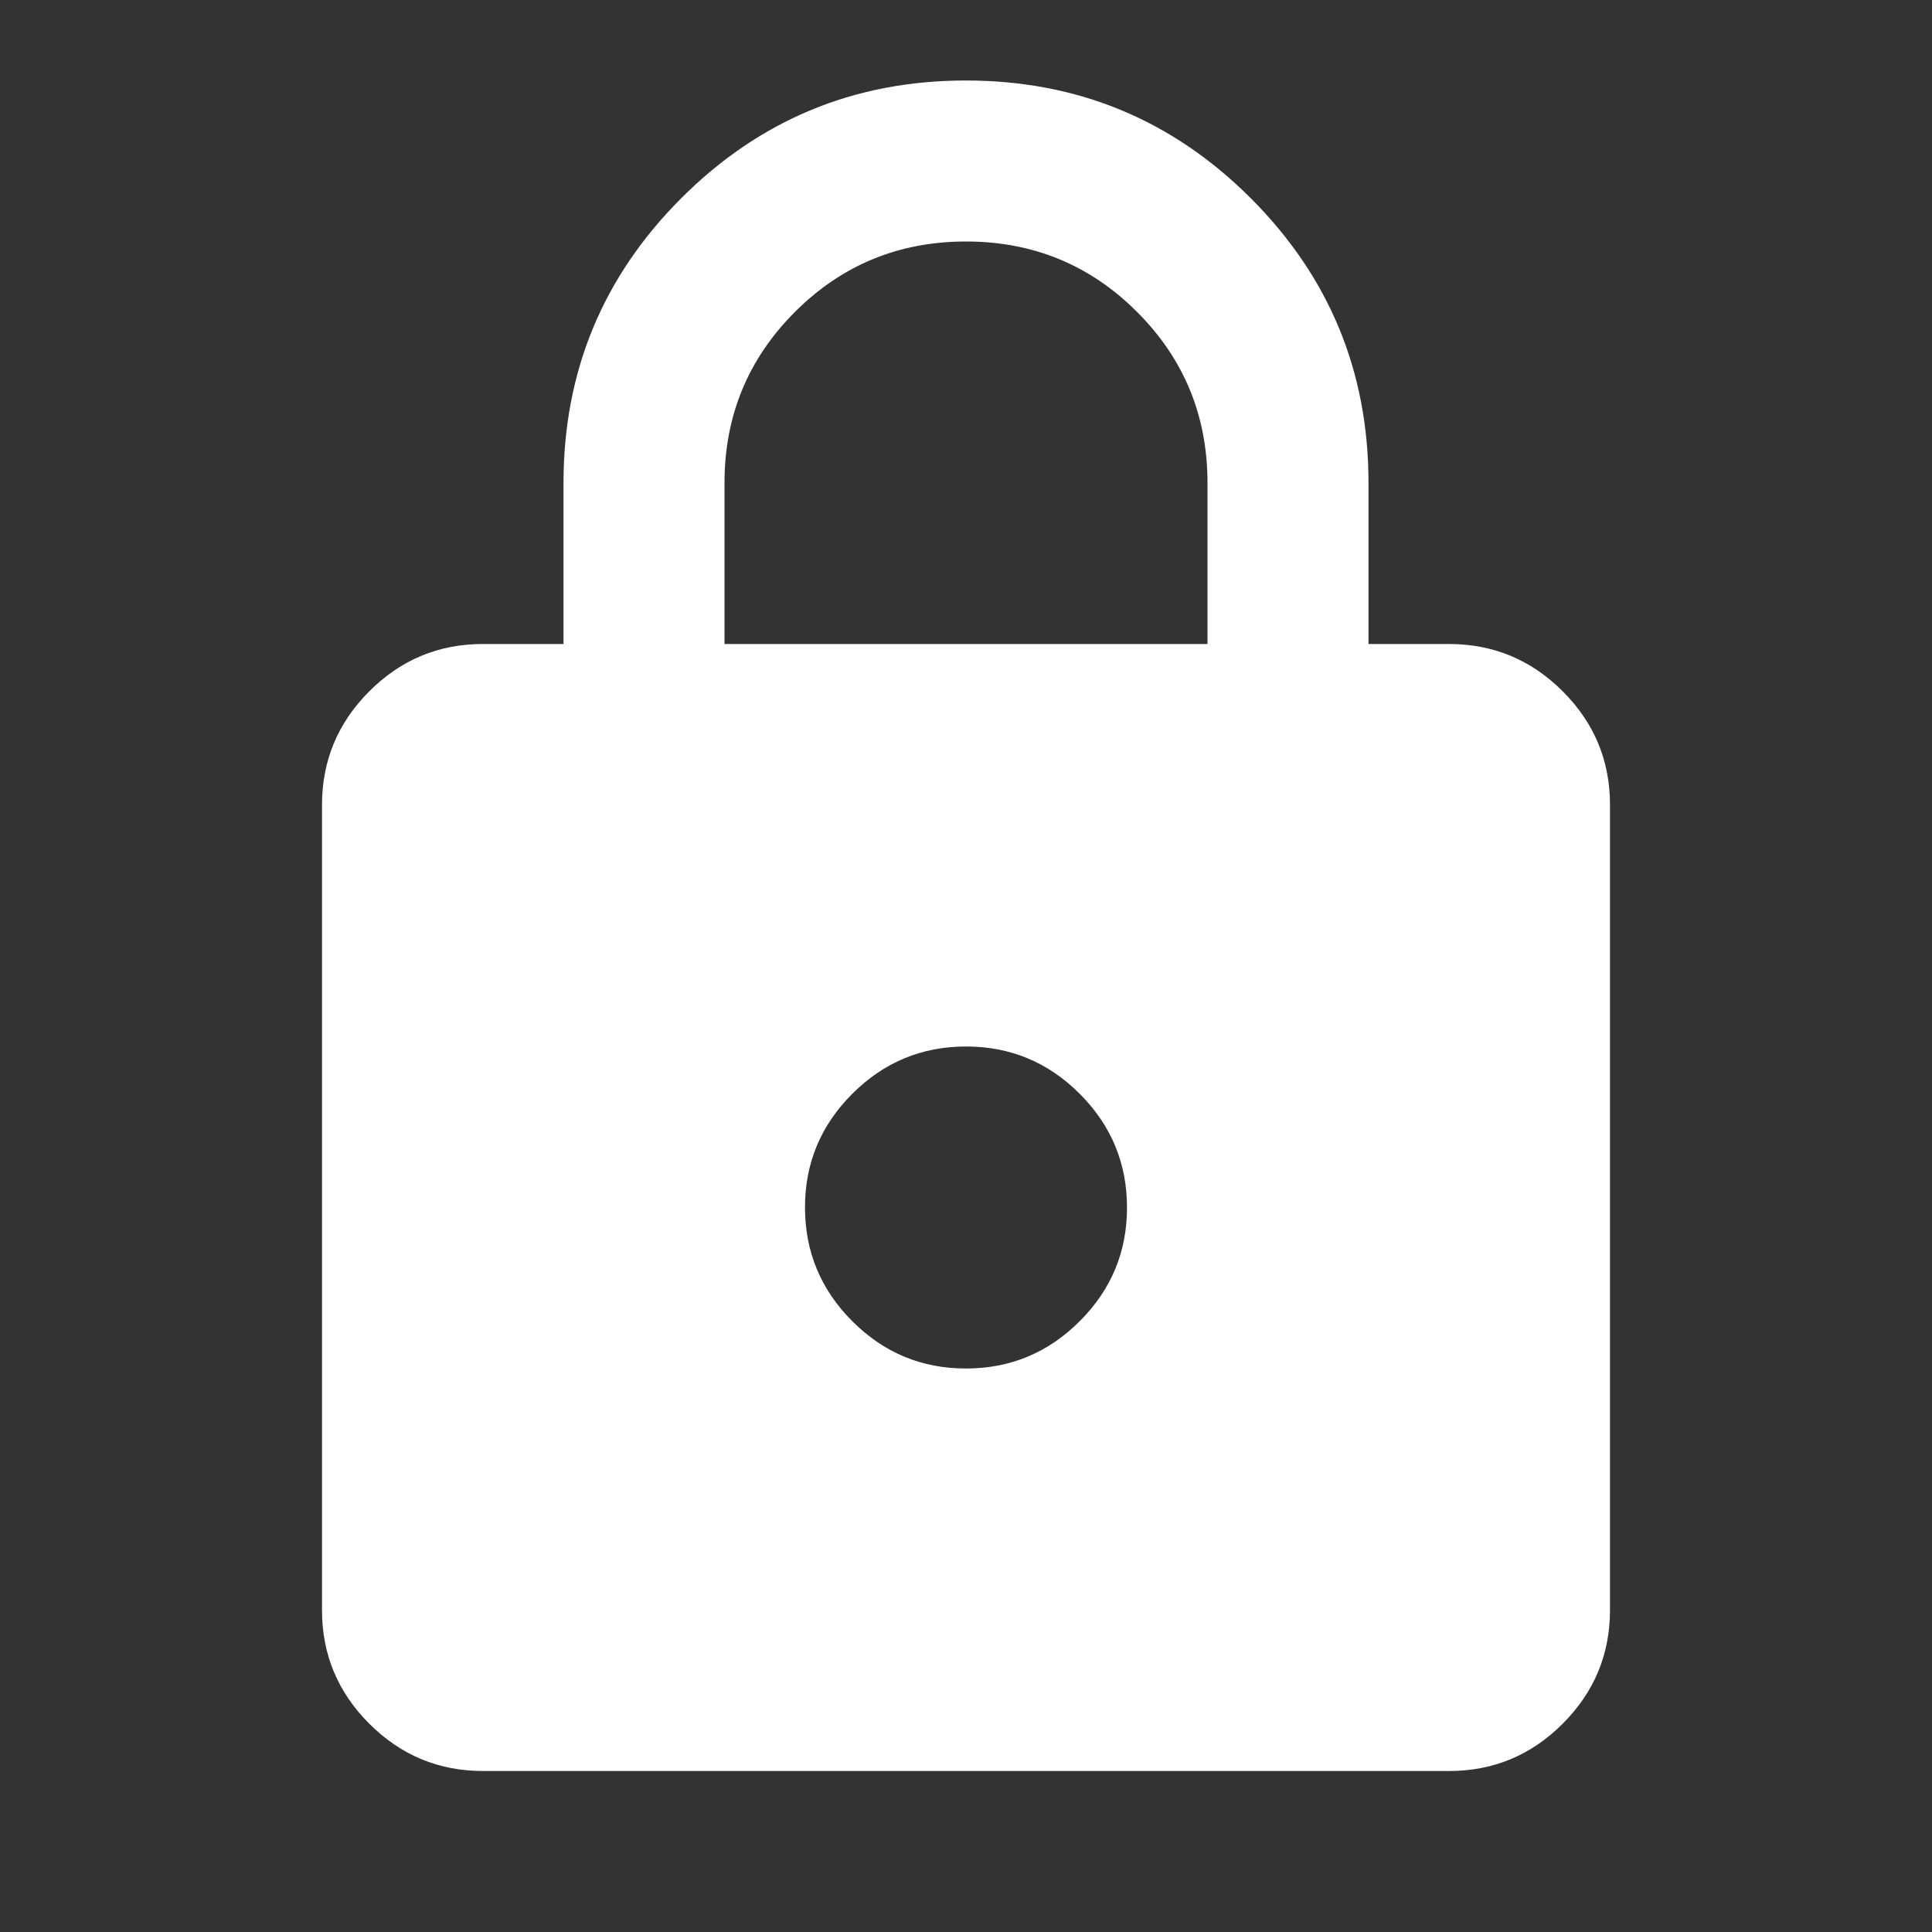 <svg width="48" height="48" viewBox="0 0 48 48" fill="none" xmlns="http://www.w3.org/2000/svg">
<rect x="0" y="0" width="48" height="48" fill="#333333" stroke="none"/>
<path d="M12 44C10.9 44 9.958 43.608 9.174 42.824C8.39 42.04 7.999 41.099 8 40V20C8 18.9 8.392 17.958 9.176 17.174C9.96 16.39 10.901 15.999 12 16H14V12C14 9.233 14.975 6.875 16.926 4.924C18.877 2.973 21.235 1.999 24 2C26.767 2 29.125 2.975 31.076 4.926C33.027 6.877 34.001 9.235 34 12V16H36C37.1 16 38.042 16.392 38.826 17.176C39.61 17.96 40.001 18.901 40 20V40C40 41.1 39.608 42.042 38.824 42.826C38.04 43.61 37.099 44.001 36 44H12ZM24 34C25.1 34 26.042 33.608 26.826 32.824C27.61 32.04 28.001 31.099 28 30C28 28.9 27.608 27.958 26.824 27.174C26.04 26.39 25.099 25.999 24 26C22.9 26 21.958 26.392 21.174 27.176C20.39 27.96 19.999 28.901 20 30C20 31.1 20.392 32.042 21.176 32.826C21.96 33.61 22.901 34.001 24 34ZM18 16H30V12C30 10.333 29.417 8.917 28.25 7.75C27.083 6.583 25.667 6 24 6C22.333 6 20.917 6.583 19.75 7.75C18.583 8.917 18 10.333 18 12V16Z" fill="white"/>
</svg>
